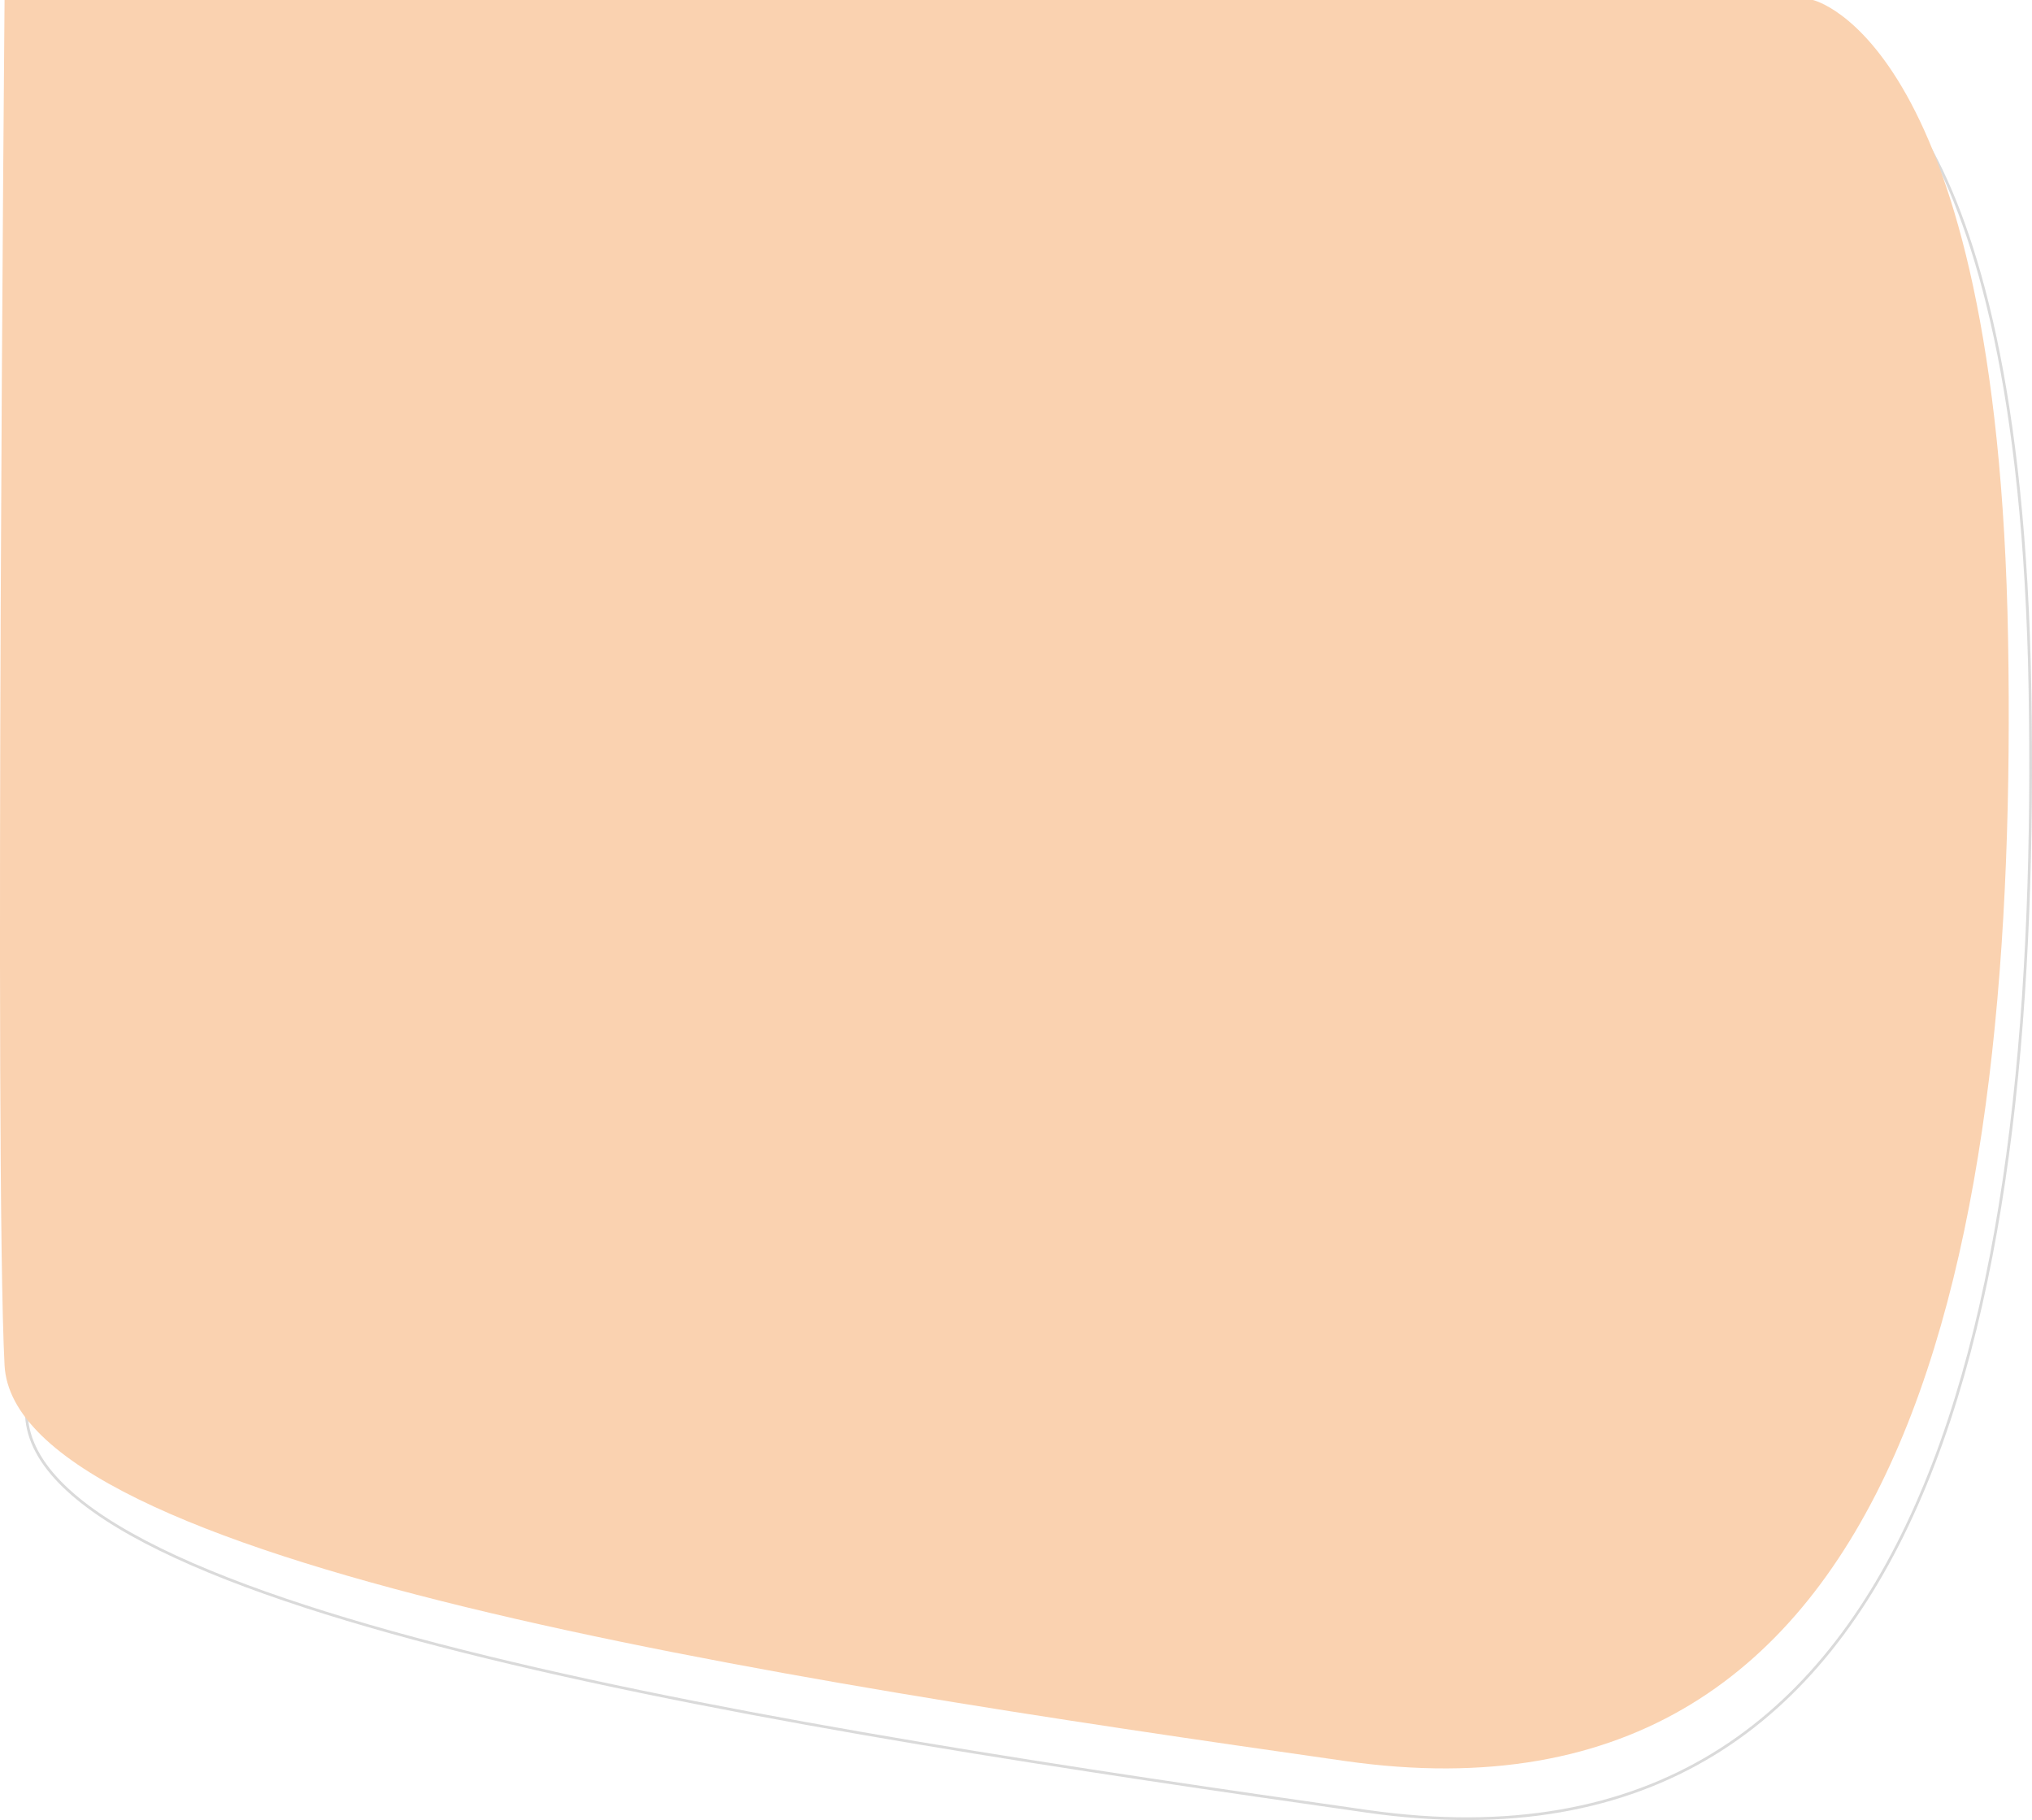 <svg xmlns="http://www.w3.org/2000/svg" width="742.388" height="664.905" viewBox="0 0 742.388 664.905">
  <g id="Group_894" data-name="Group 894" transform="translate(50.897)">
    <path id="Path_33" data-name="Path 33" d="M-45.916-795.166S21.651-780.334,25.4-561.559s-33.784,439.4-242.118,409.74-486.112-72.307-489.866-144.614,0-498.733,0-498.733Z" transform="translate(665.35 813.532)" fill="none" stroke="#707070" stroke-width="1" opacity="0.26"/>
    <path id="Path_16" data-name="Path 16" d="M-45.916-795.166S21.651-780.334,25.4-561.559s-33.784,439.4-242.118,409.74-486.112-72.307-489.866-144.614,0-498.733,0-498.733Z" transform="translate(657.35 795.166)" fill="#fad2b0"/>
  </g>
</svg>
